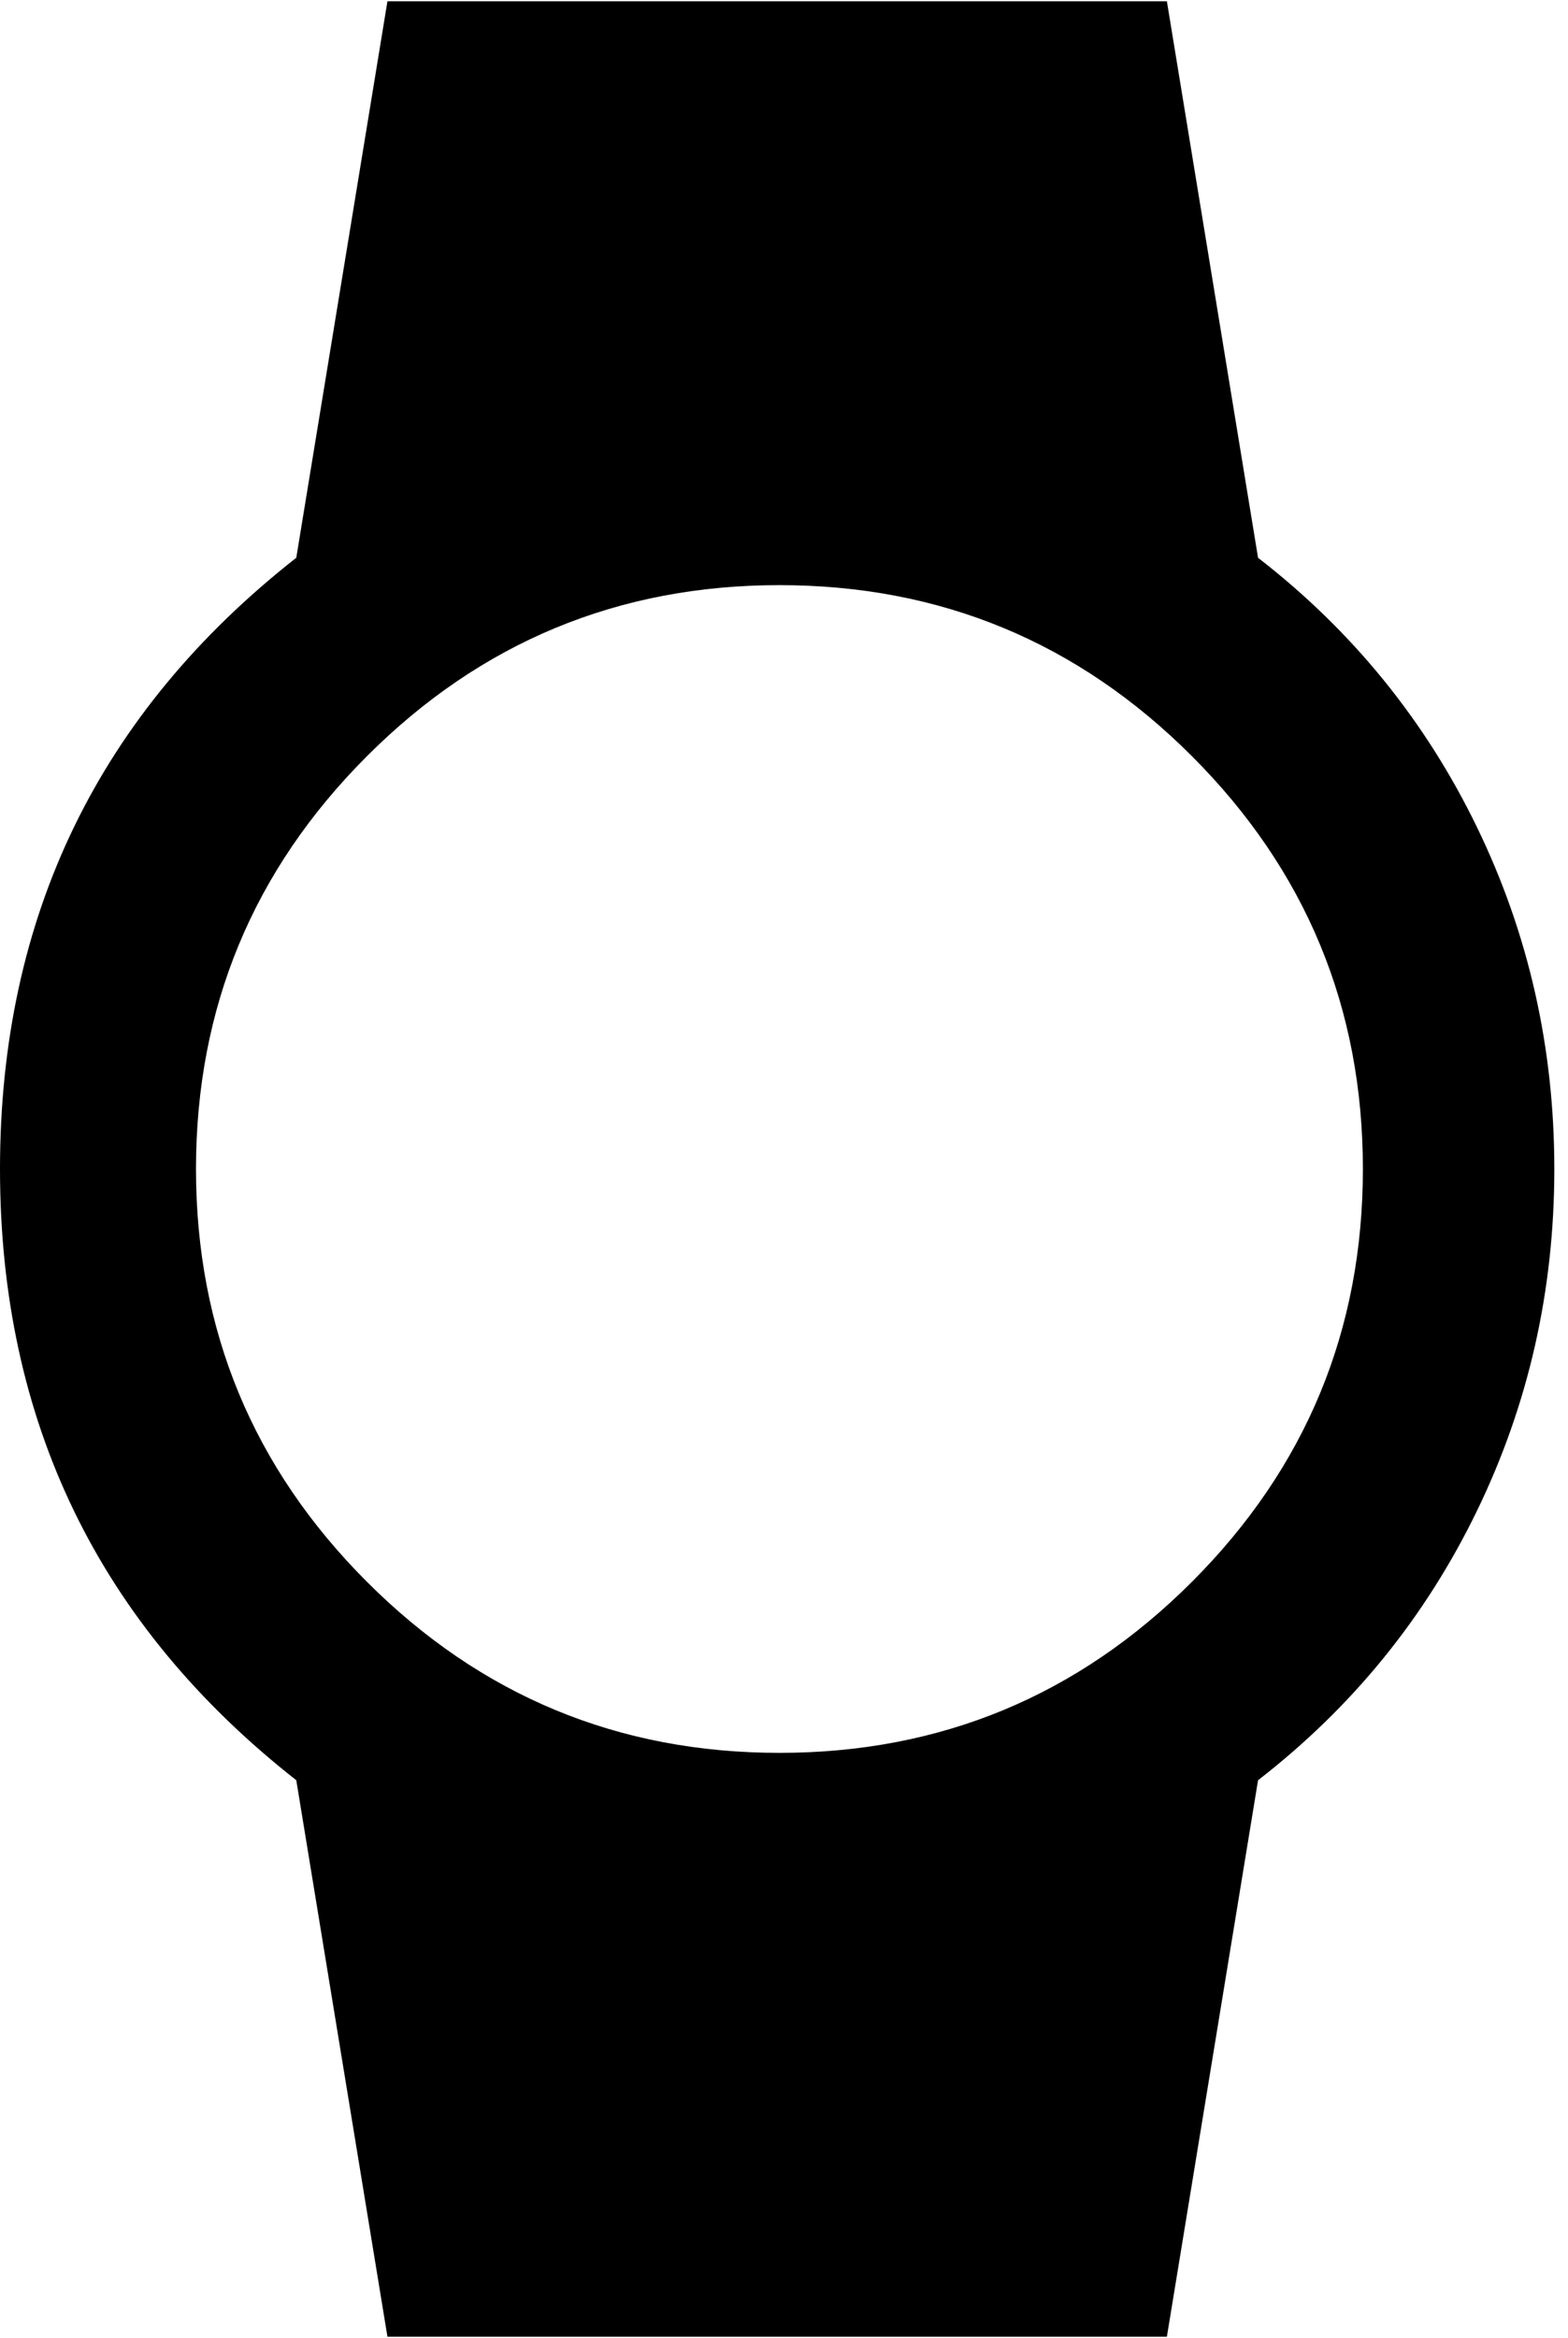 <svg xmlns="http://www.w3.org/2000/svg" width="3em" height="4.47em" viewBox="0 0 344 512"><path fill="currentColor" d="M341 256q0 40-17 75t-48 59l-20 122H85L65 390Q0 339 0 256t65-134L85 0h171l20 122q31 24 48 59t17 75m-298 0q0 53 37.5 90.5T171 384t90.5-37.5T299 256t-37.5-90.5T171 128t-90.5 37.5T43 256"/></svg>